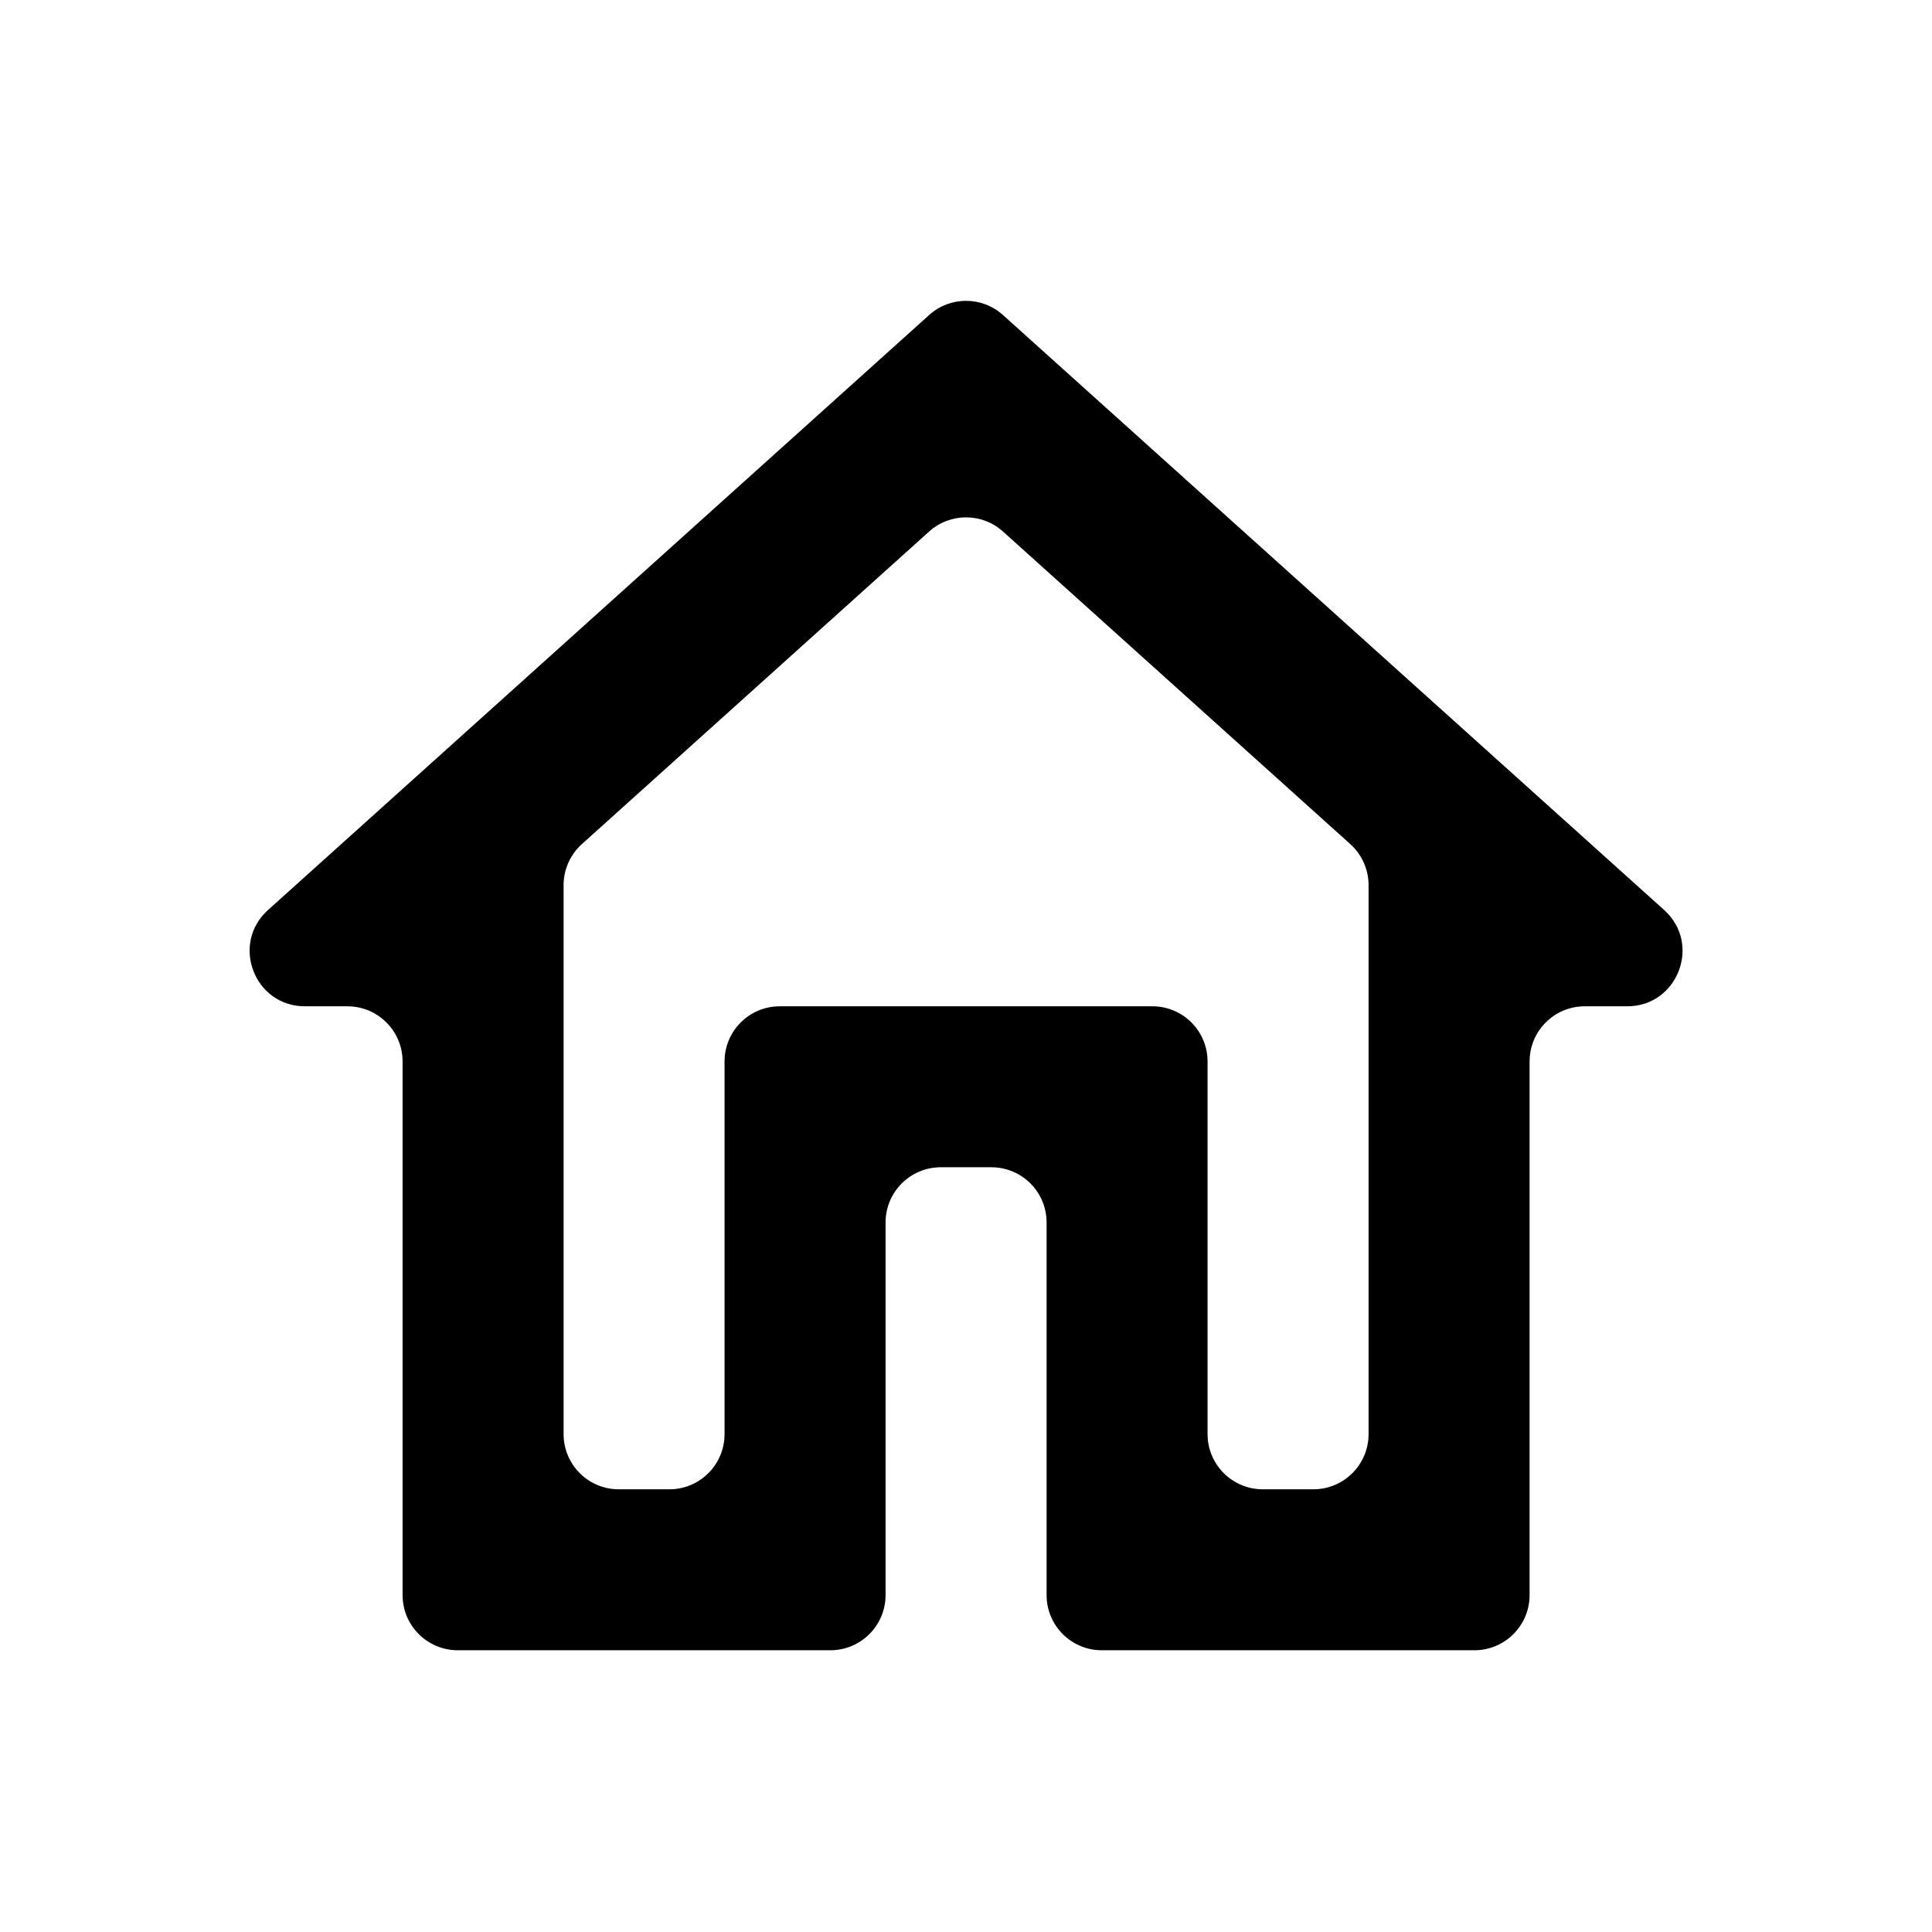 <svg width="35" height="35" viewBox="0 0 35 35" fill="none" xmlns="http://www.w3.org/2000/svg">
<path d="M16.832 9.629C17.213 9.287 17.79 9.287 18.17 9.629L24.462 15.292C24.673 15.482 24.793 15.752 24.793 16.035V25.98C24.793 26.532 24.345 26.98 23.793 26.98H22.876C22.324 26.98 21.876 26.532 21.876 25.98V19.23C21.876 18.677 21.429 18.23 20.876 18.23H14.126C13.574 18.23 13.126 18.677 13.126 19.23V25.98C13.126 26.532 12.679 26.98 12.126 26.98H11.21C10.657 26.98 10.21 26.532 10.21 25.98V16.035C10.21 15.752 10.33 15.482 10.541 15.292L16.832 9.629ZM18.17 5.707C17.79 5.364 17.213 5.364 16.832 5.707L4.855 16.486C4.174 17.099 4.607 18.23 5.524 18.23H6.293C6.845 18.23 7.293 18.677 7.293 19.23V28.896C7.293 29.448 7.741 29.896 8.293 29.896H15.043C15.595 29.896 16.043 29.448 16.043 28.896V22.146C16.043 21.594 16.491 21.146 17.043 21.146H17.96C18.512 21.146 18.96 21.594 18.96 22.146V28.896C18.96 29.448 19.407 29.896 19.96 29.896H26.71C27.262 29.896 27.71 29.448 27.71 28.896V19.23C27.71 18.677 28.157 18.23 28.71 18.23H29.479C30.395 18.23 30.829 17.099 30.148 16.486L18.17 5.707Z" fill="current"/>
</svg>
